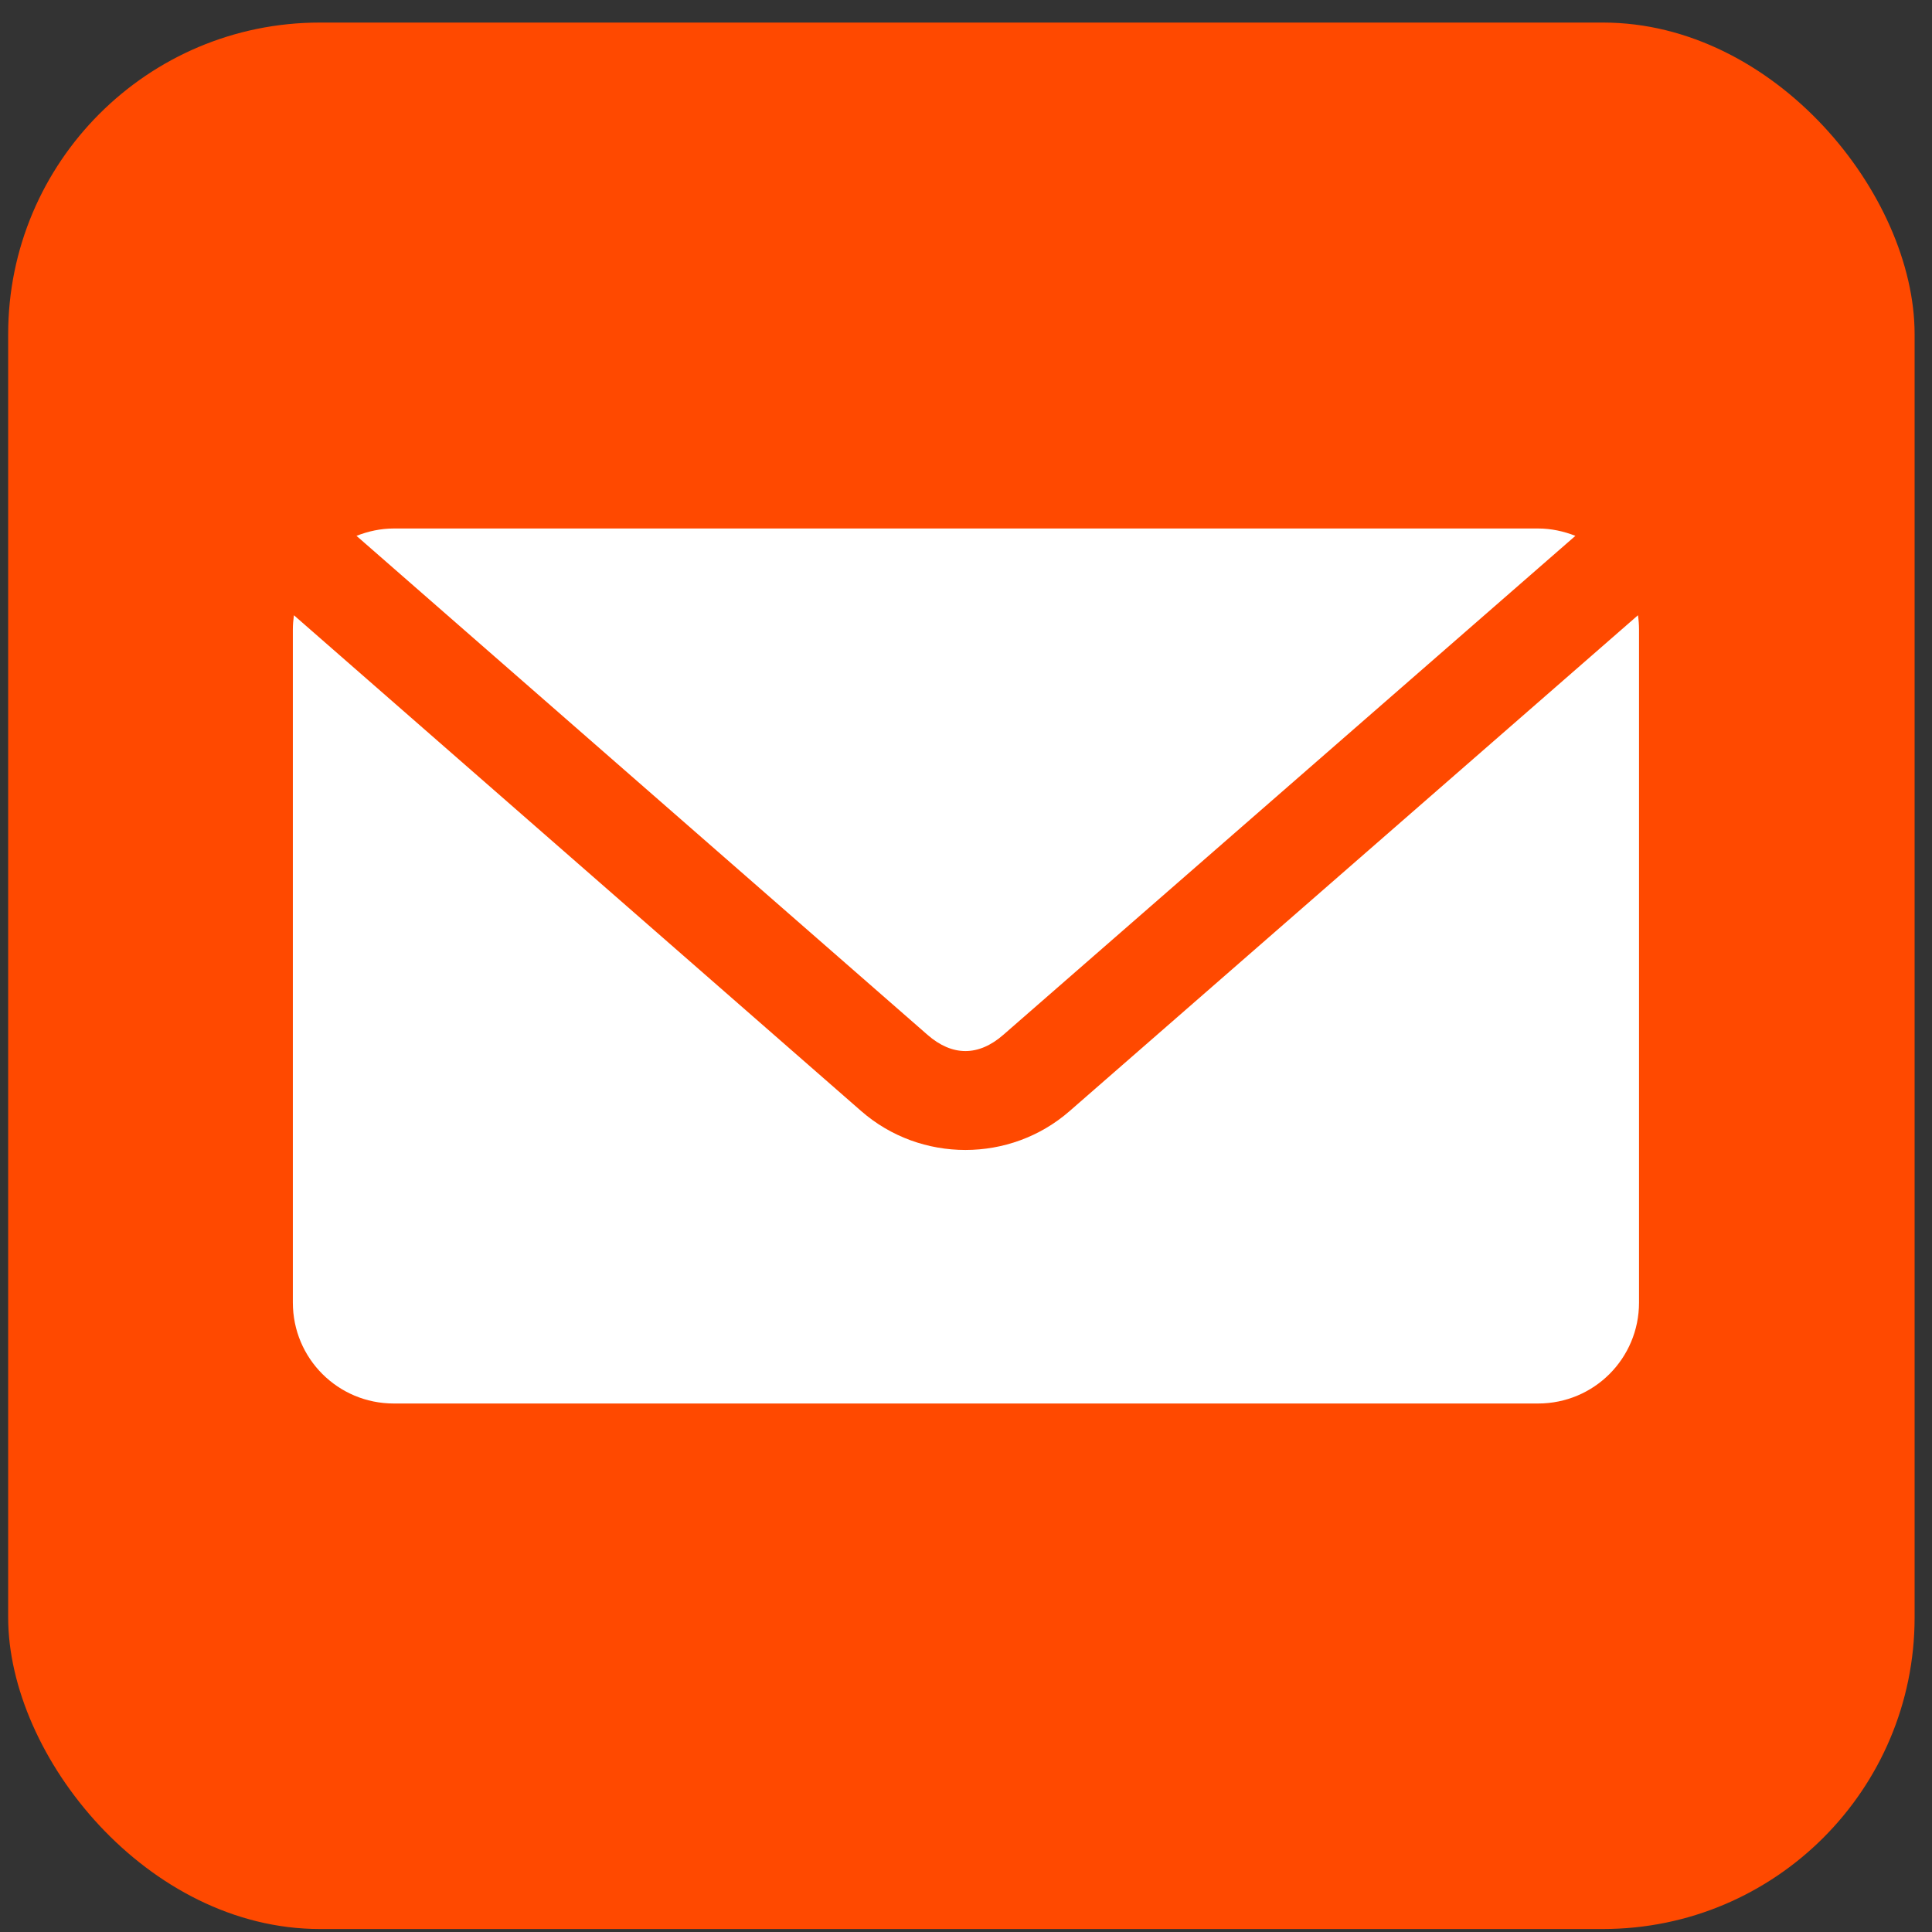 <svg width="31" height="31" viewBox="0 0 31 31" fill="none" xmlns="http://www.w3.org/2000/svg">
<rect x="0" y="0" width="31" height="31" fill="#333333" stroke="none"/>
<rect x="0.131" y="0.362" width="30.59" height="30.59" rx="5" fill="#FF4900"/>
<path d="M6.319 8.48C6.107 8.48 5.906 8.525 5.72 8.598L14.883 16.605C15.279 16.951 15.701 16.952 16.098 16.605L25.278 8.598C25.093 8.525 24.891 8.48 24.679 8.48H6.319ZM4.716 9.872C4.706 9.946 4.699 10.023 4.699 10.1V20.9C4.699 21.797 5.422 22.52 6.319 22.52H24.679C25.577 22.52 26.299 21.797 26.299 20.9V10.1C26.299 10.023 26.293 9.946 26.282 9.872L17.161 17.829C16.21 18.659 14.772 18.66 13.82 17.829L4.716 9.872Z" fill="white"/>
</svg>
